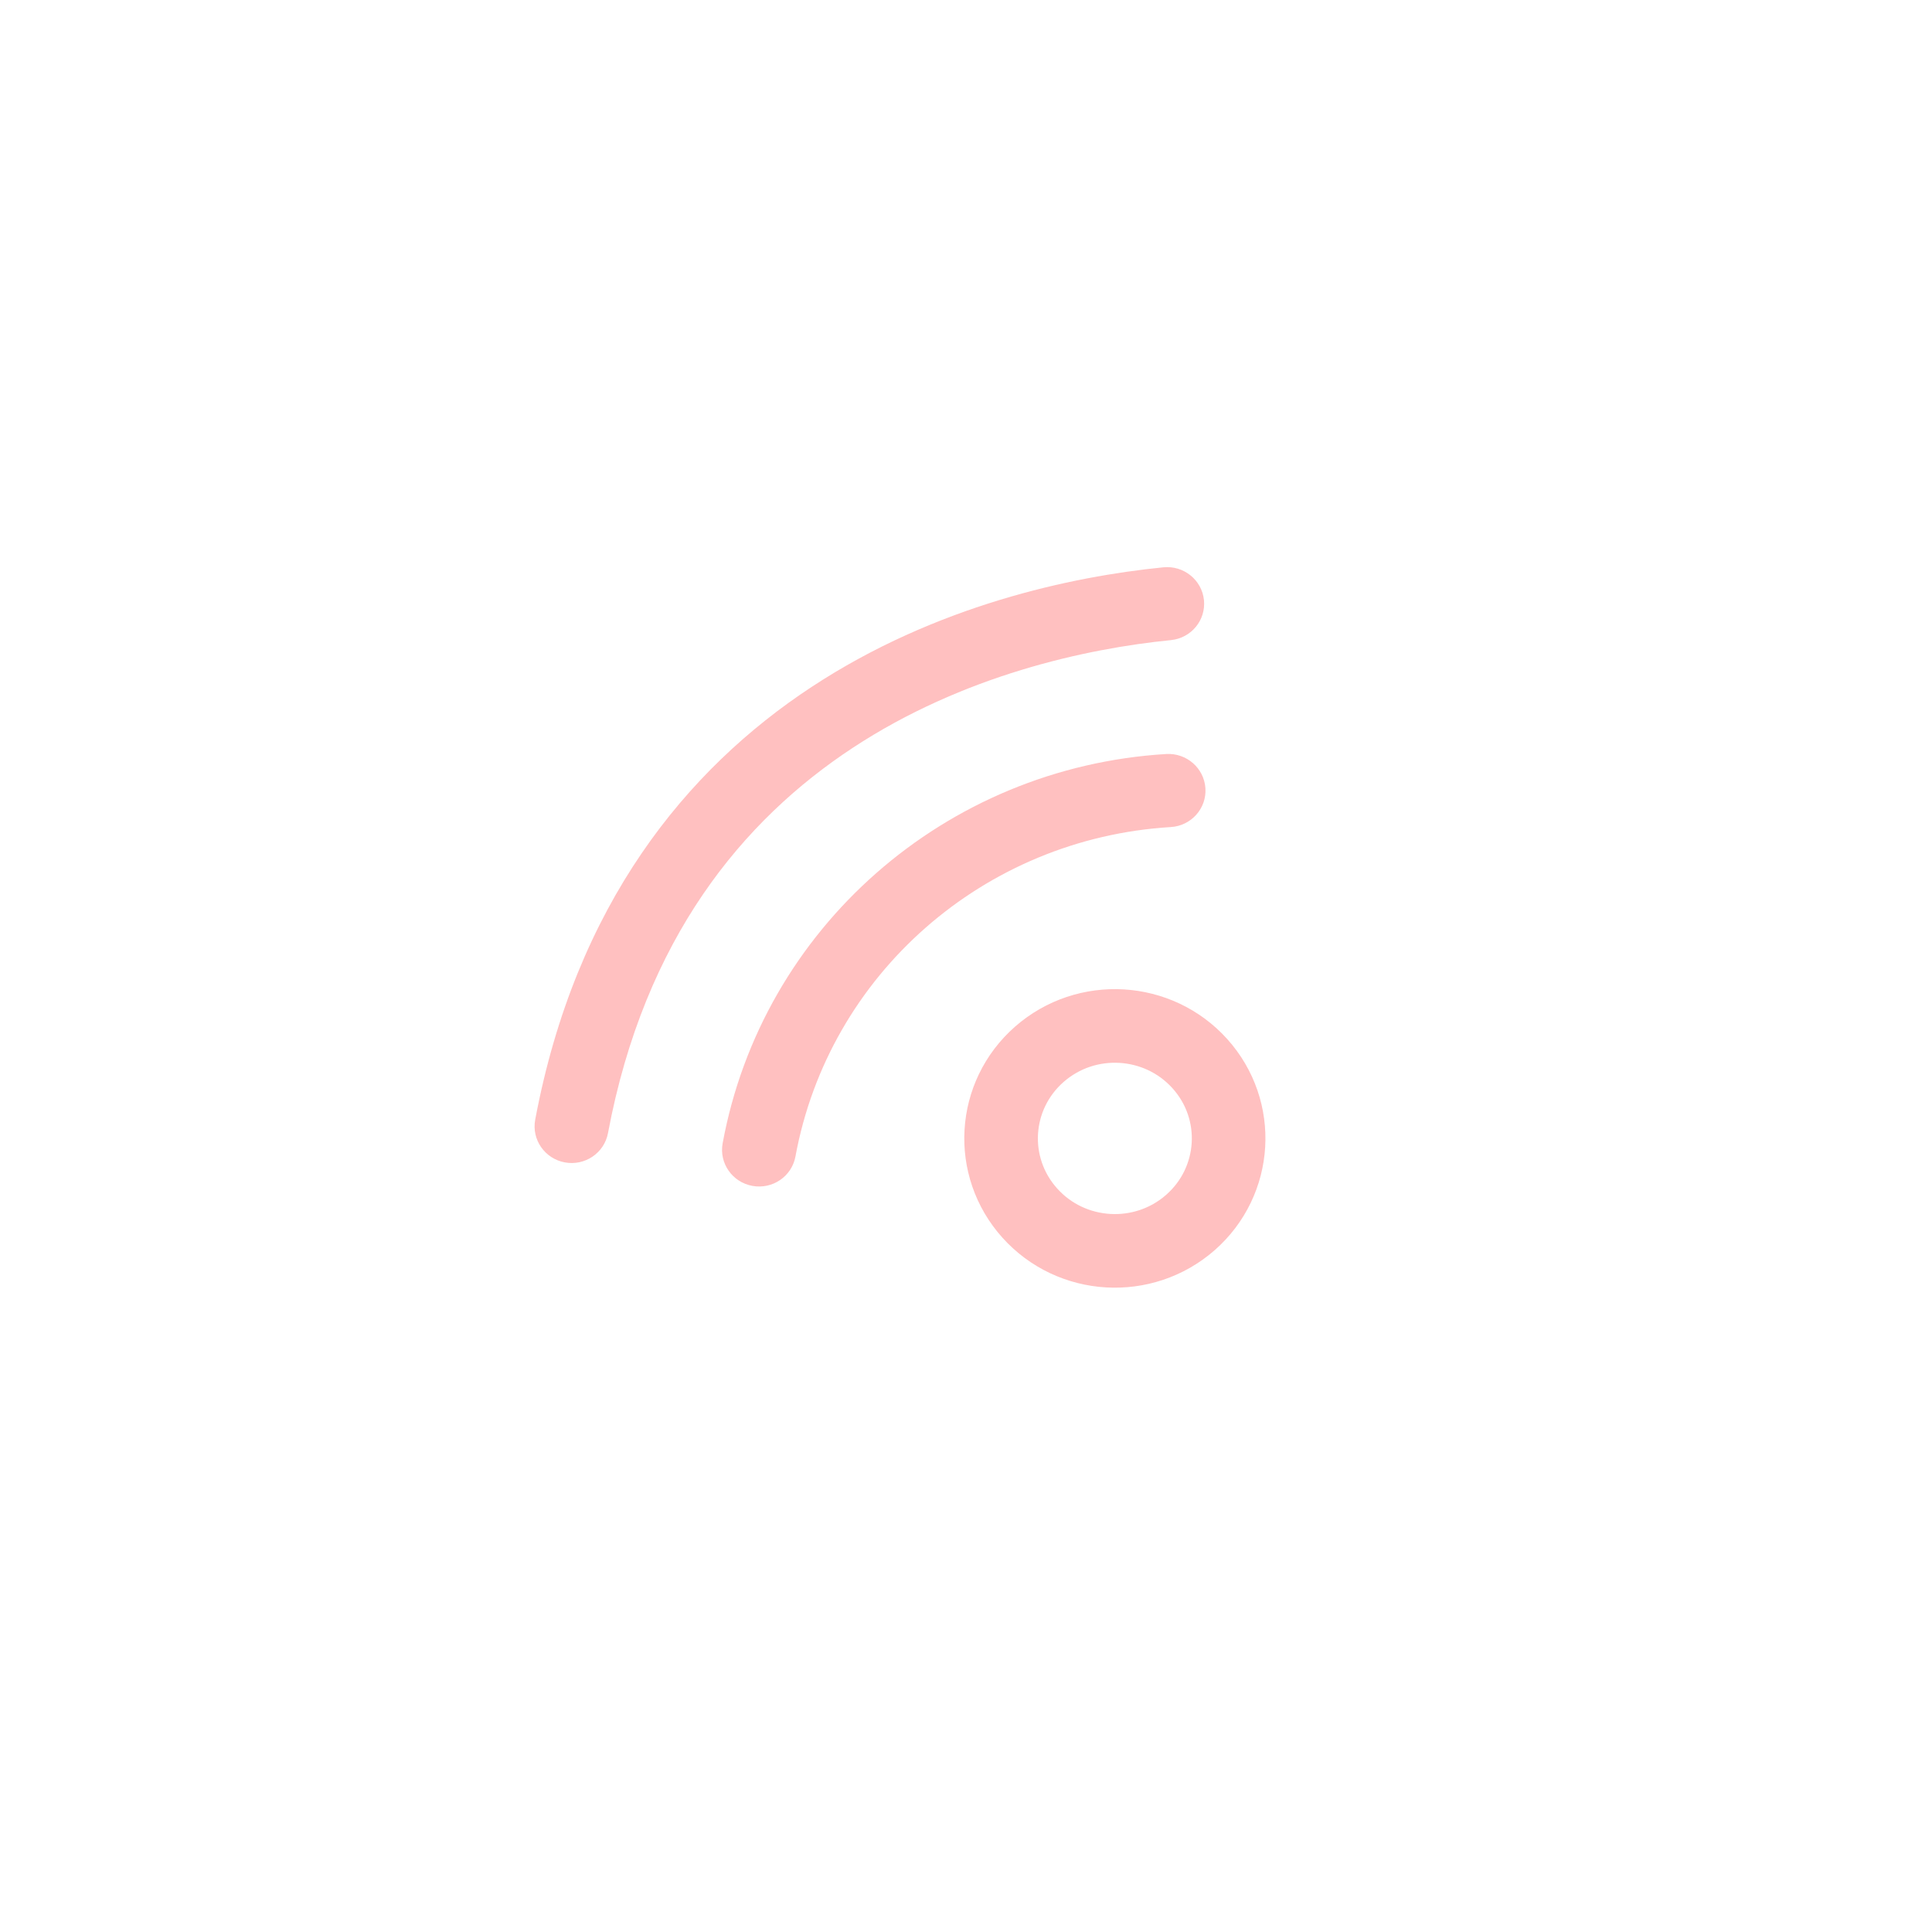 <svg width="105" height="105" viewBox="0 0 105 105" fill="none" xmlns="http://www.w3.org/2000/svg">
<g id="Xnix/Line/Wifi">
<g id="Xnix_Line_">
<path id="Vector" fill-rule="evenodd" clip-rule="evenodd" d="M56.485 57.299C59.039 55.058 62.947 55.287 65.214 57.812C67.481 60.336 67.249 64.199 64.696 66.441C62.142 68.682 58.234 68.453 55.967 65.928C53.699 63.404 53.931 59.541 56.485 57.299Z" stroke="#FFC0C0" stroke-width="4" stroke-linecap="round" stroke-linejoin="round"/>
<path id="Vector-2" d="M39.274 62.137C39.075 63.217 39.8 64.253 40.893 64.451C41.986 64.649 43.033 63.933 43.231 62.853L39.274 62.137ZM63.63 44.949C64.739 44.882 65.581 43.939 65.512 42.843C65.442 41.746 64.487 40.912 63.379 40.979L63.63 44.949ZM29.087 60.854C28.885 61.933 29.606 62.972 30.698 63.174C31.79 63.376 32.84 62.664 33.042 61.585L29.087 60.854ZM63.636 34.789C64.741 34.679 65.545 33.704 65.432 32.611C65.319 31.519 64.332 30.722 63.227 30.832L63.636 34.789ZM43.231 62.853C45.051 52.955 53.472 45.564 63.63 44.949L63.379 40.979C51.375 41.706 41.425 50.44 39.274 62.137L43.231 62.853ZM33.042 61.585C35.036 50.964 40.399 44.555 46.339 40.647C52.34 36.7 59.029 35.248 63.636 34.789L63.227 30.832C58.236 31.33 50.841 32.906 44.107 37.335C37.312 41.805 31.29 49.122 29.087 60.854L33.042 61.585Z" fill="#FFC0C0"/>
</g>
</g>
</svg>
